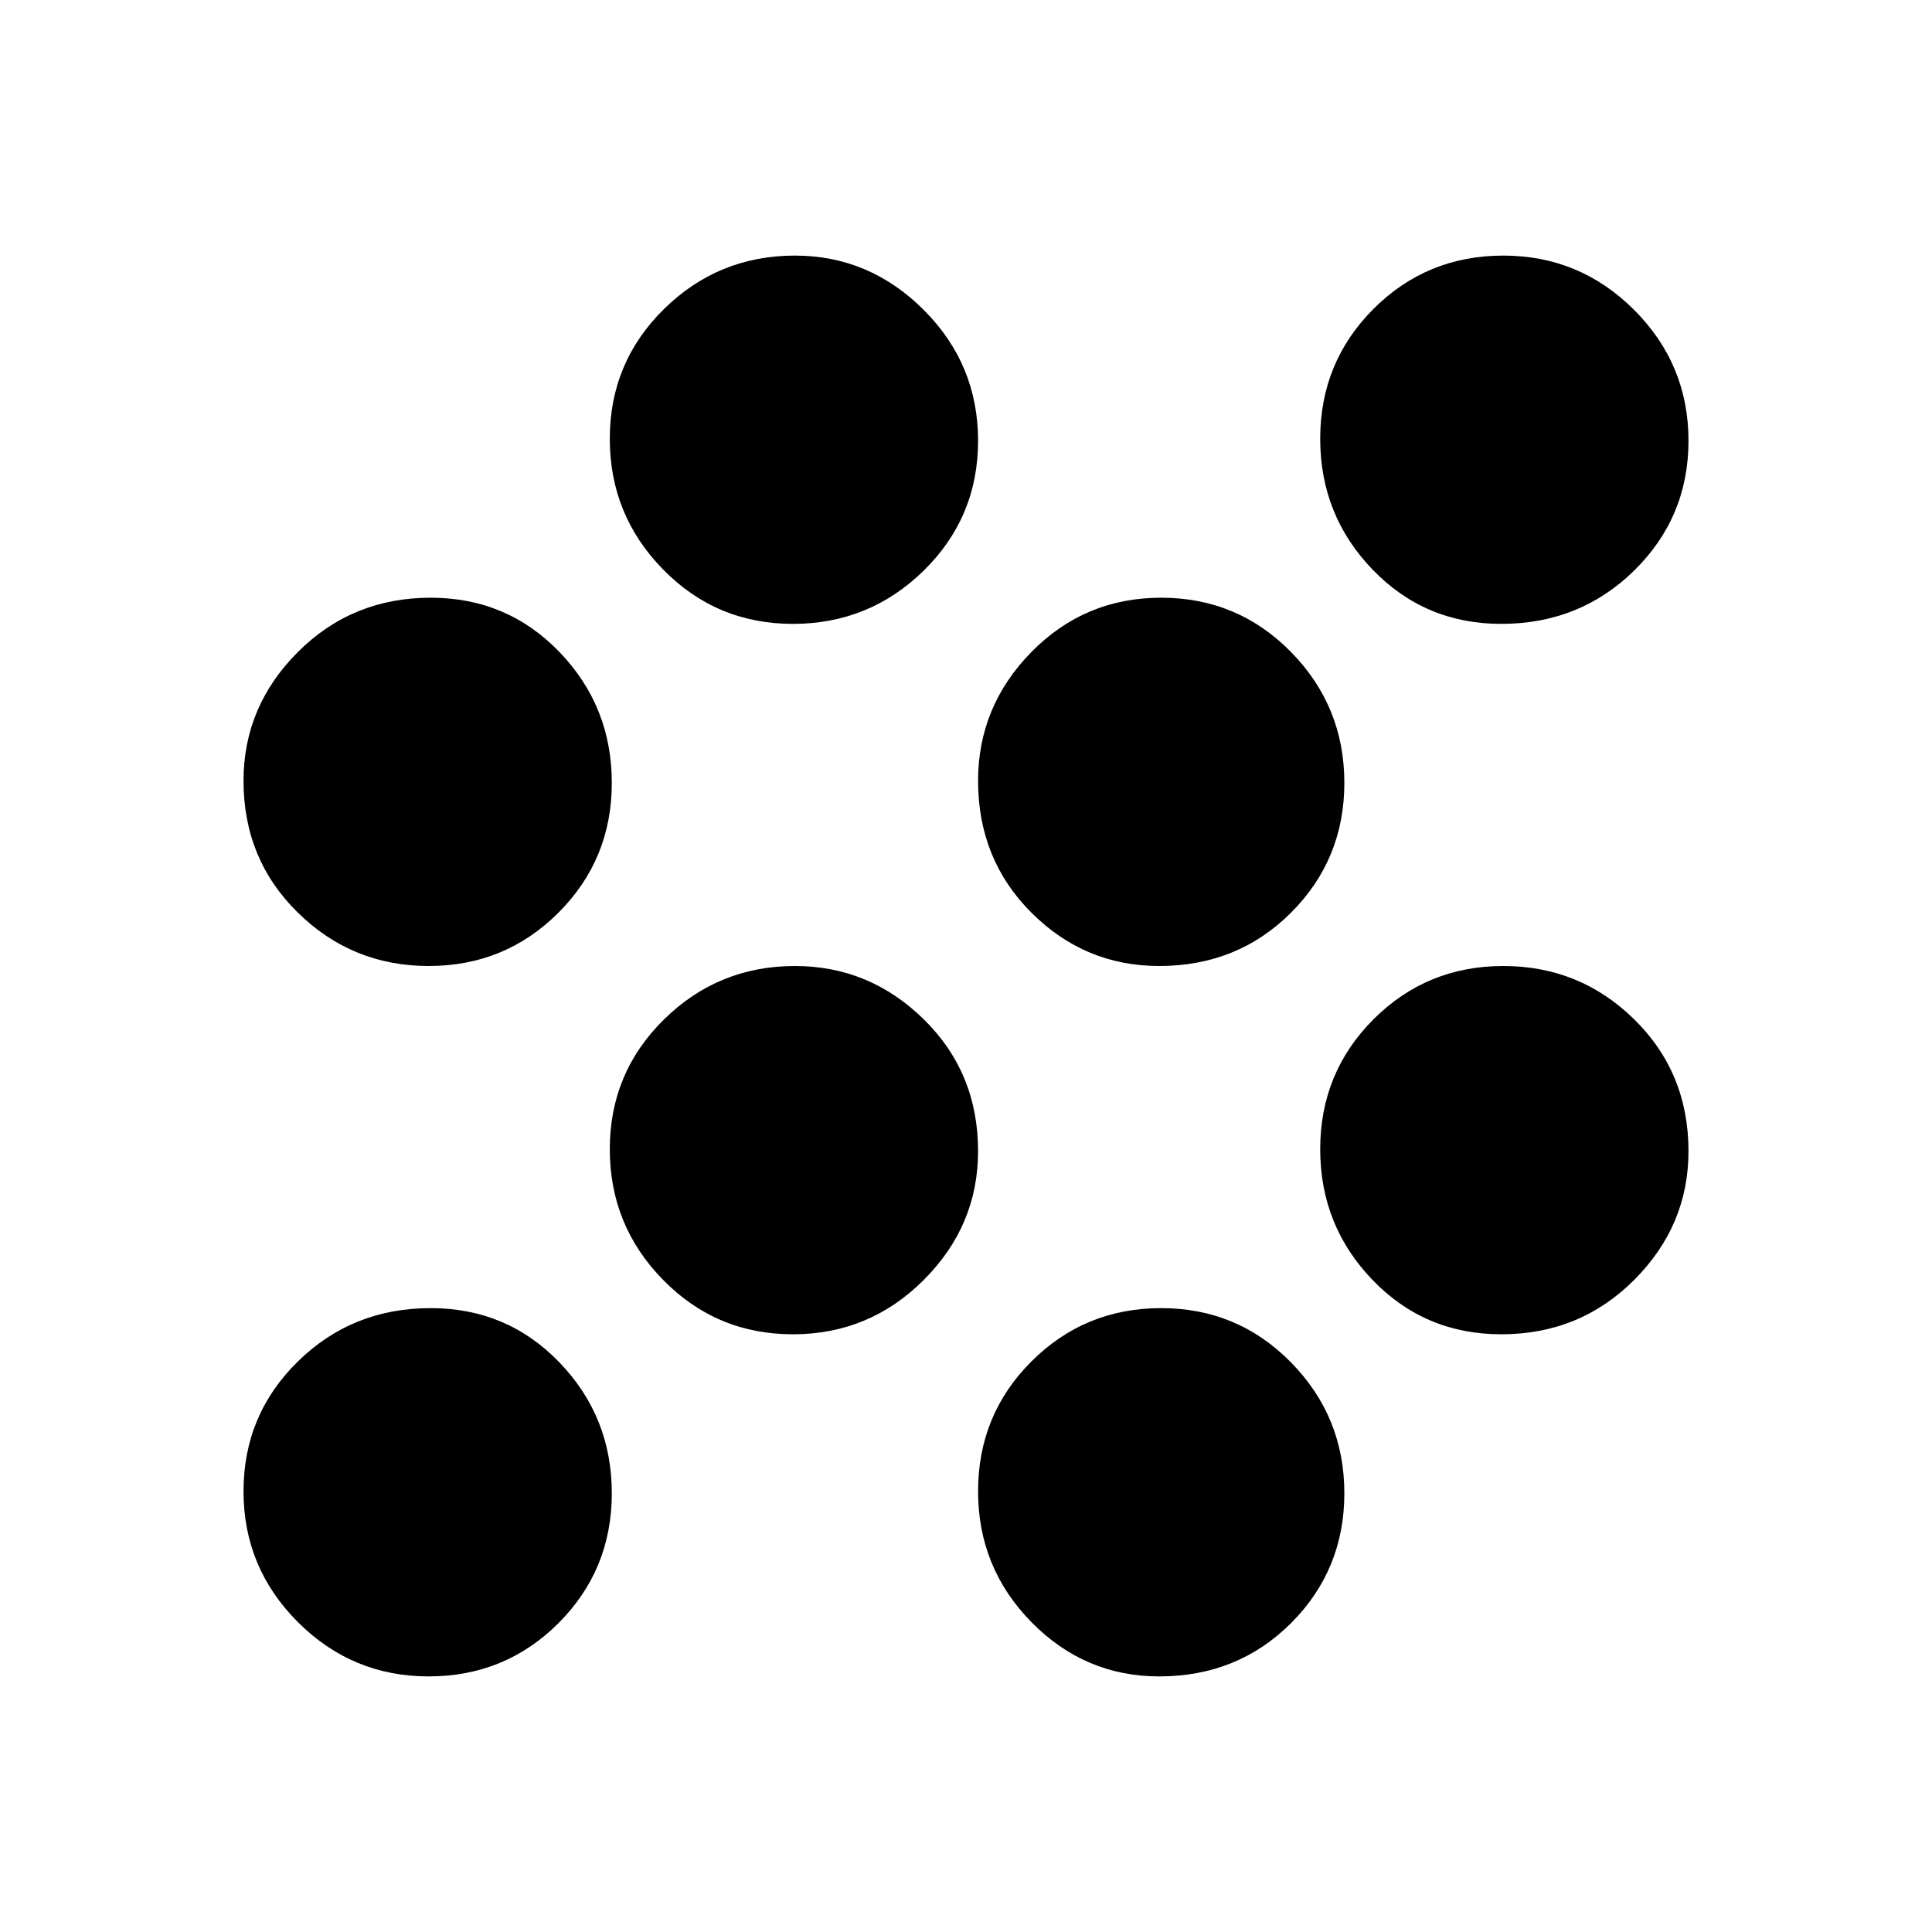 <svg xmlns="http://www.w3.org/2000/svg" height="24" width="24"><path d="M5.325 20.825q-.95 0-1.625-.675t-.675-1.625q0-.95.675-1.612.675-.663 1.65-.663.95 0 1.6.675.65.675.65 1.625t-.662 1.613q-.663.662-1.613.662Zm9.075 0q-.925 0-1.588-.675-.662-.675-.662-1.625t.662-1.612q.663-.663 1.613-.663t1.613.675q.662.675.662 1.625t-.662 1.613q-.663.662-1.638.662Zm-4.55-4.25q-.95 0-1.612-.675-.663-.675-.663-1.625t.675-1.613Q8.925 12 9.875 12q.925 0 1.6.662.675.663.675 1.638 0 .925-.675 1.6t-1.625.675Zm8.8 0q-.95 0-1.6-.675-.65-.675-.65-1.625t.662-1.613Q17.725 12 18.675 12t1.625.662q.675.663.675 1.638 0 .925-.675 1.6t-1.65.675ZM5.325 12q-.95 0-1.625-.663-.675-.662-.675-1.637 0-.925.675-1.6t1.65-.675q.95 0 1.6.675.65.675.65 1.625t-.662 1.612Q6.275 12 5.325 12Zm9.075 0q-.925 0-1.588-.663-.662-.662-.662-1.637 0-.925.662-1.6.663-.675 1.613-.675t1.613.675q.662.675.662 1.625t-.662 1.612Q15.375 12 14.4 12ZM9.85 7.75q-.95 0-1.612-.675-.663-.675-.663-1.625t.675-1.613q.675-.662 1.625-.662.925 0 1.6.675t.675 1.625q0 .95-.675 1.613-.675.662-1.625.662Zm8.8 0q-.95 0-1.6-.675-.65-.675-.65-1.625t.662-1.613q.663-.662 1.613-.662t1.625.675q.675.675.675 1.625T20.3 7.088q-.675.662-1.65.662Z"/></svg>